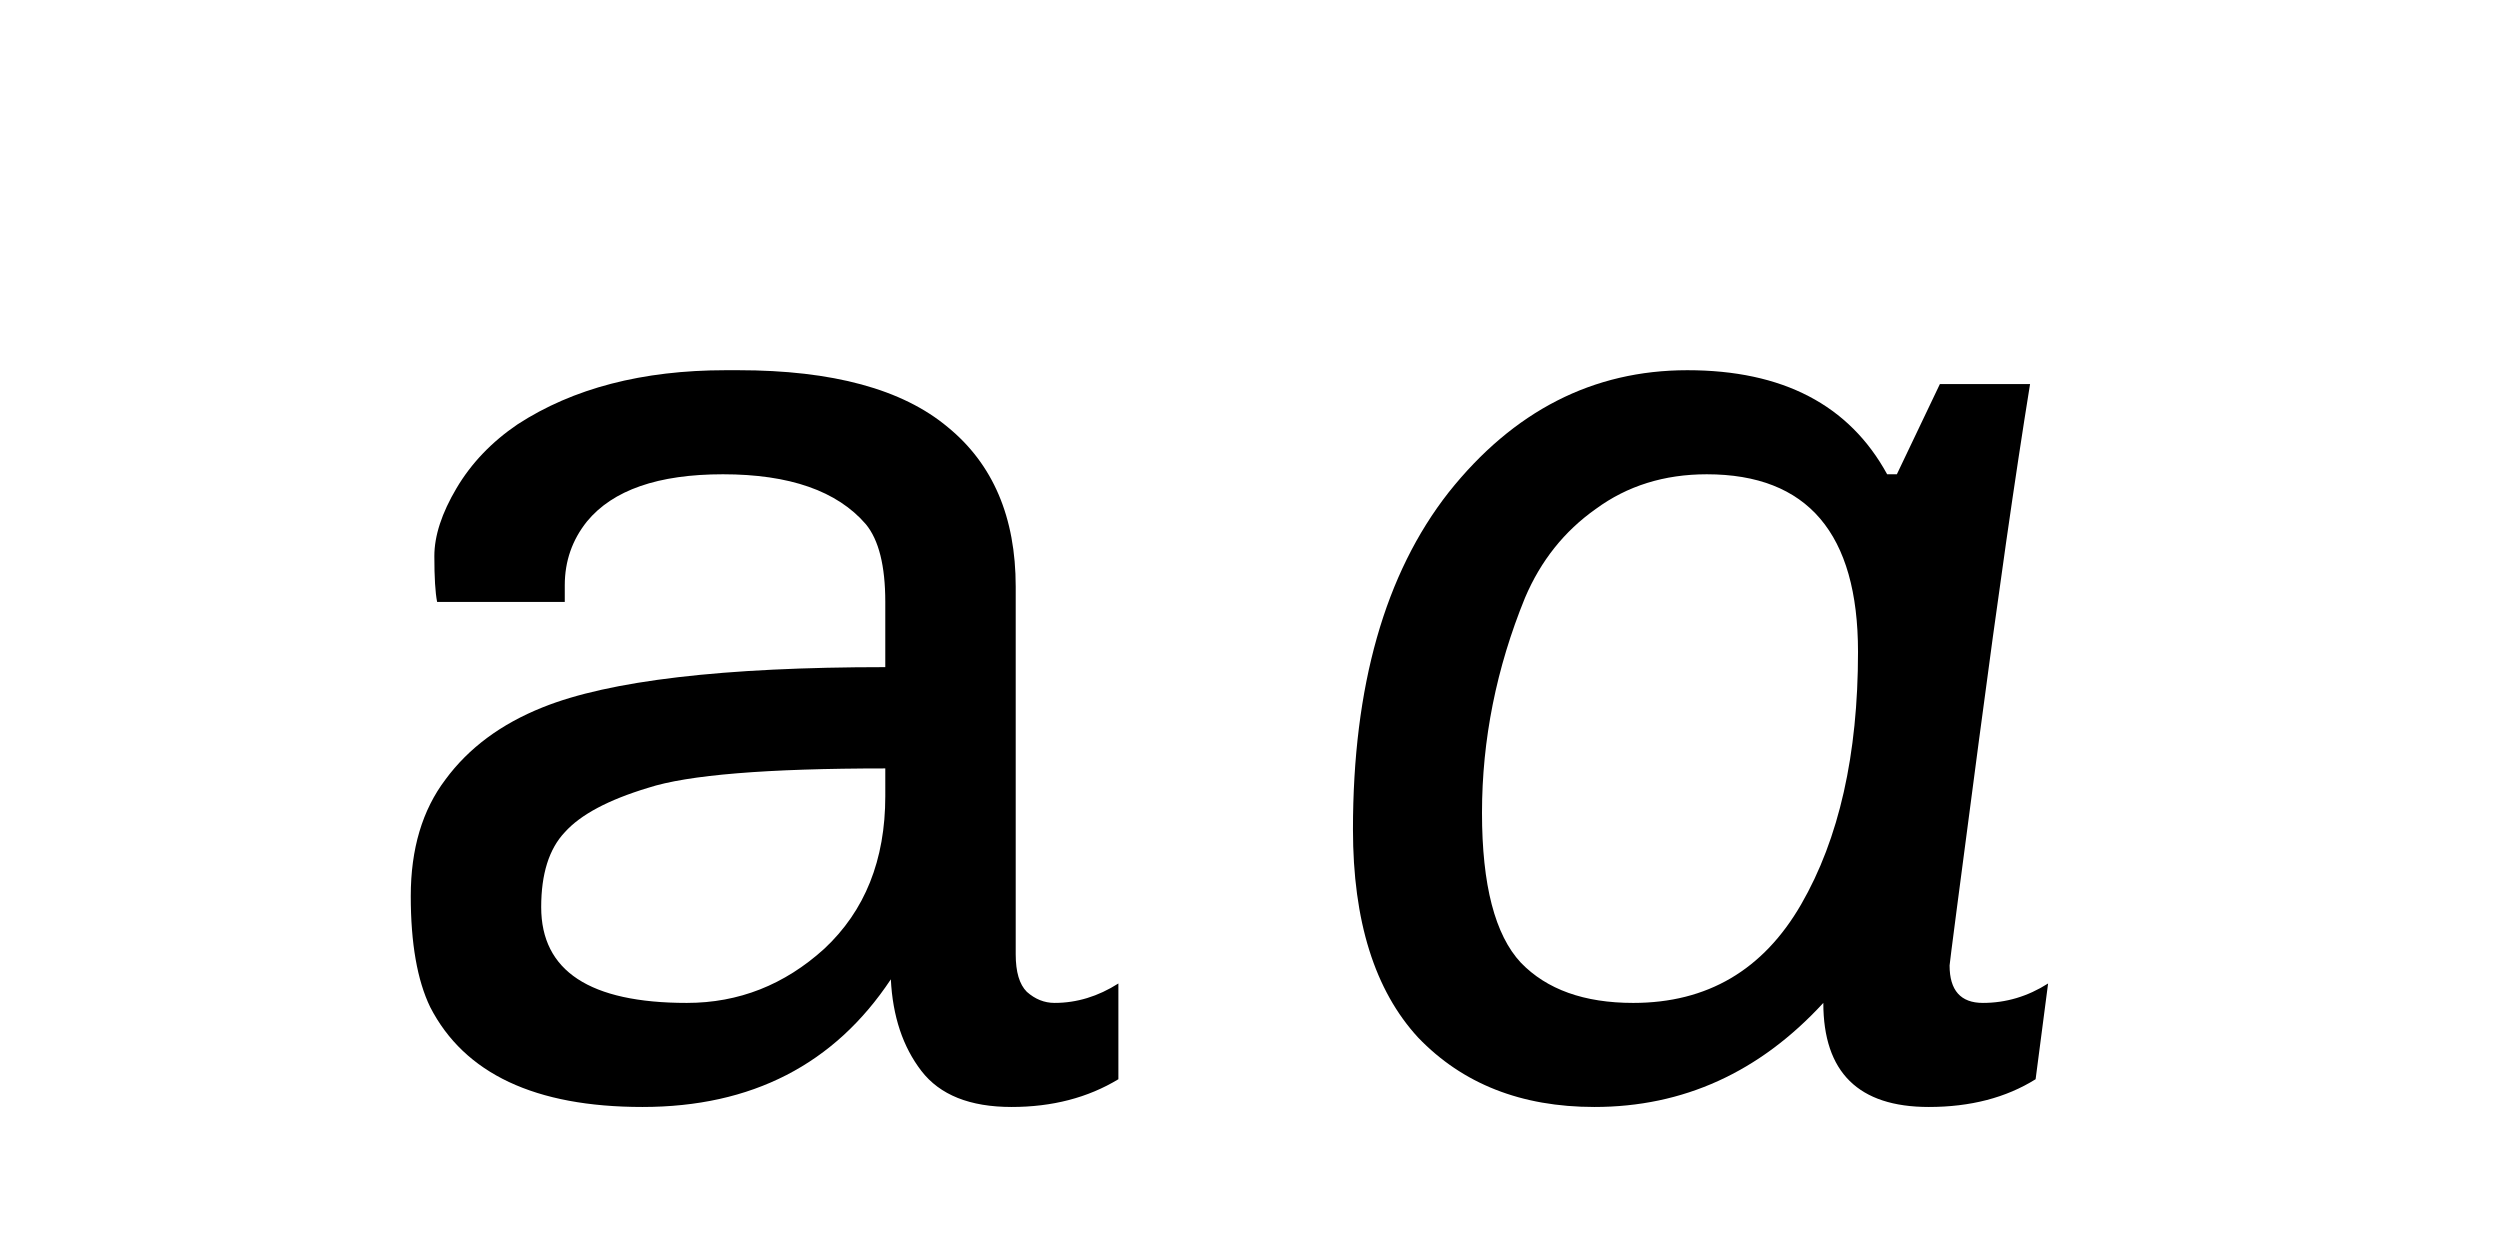 <?xml version="1.0" encoding="UTF-8" standalone="no"?>
<svg
   width="200"
   height="100"
   viewBox="0 0 200 100"
   version="1.1"
   id="svg1"
   sodipodi:docname="ital.svg"
   inkscape:version="1.3 (0e150ed, 2023-07-21)"
   xmlns:inkscape="http://www.inkscape.org/namespaces/inkscape"
   xmlns:sodipodi="http://sodipodi.sourceforge.net/DTD/sodipodi-0.dtd"
   xmlns="http://www.w3.org/2000/svg"
   xmlns:svg="http://www.w3.org/2000/svg">
  <defs
     id="defs1" />
  <sodipodi:namedview
     id="namedview1"
     pagecolor="#ffffff"
     bordercolor="#000000"
     borderopacity="0.25"
     inkscape:showpageshadow="2"
     inkscape:pageopacity="0.0"
     inkscape:pagecheckerboard="0"
     inkscape:deskcolor="#d1d1d1"
     inkscape:zoom="1.3820817"
     inkscape:cx="-19.897522"
     inkscape:cy="33.283127"
     inkscape:window-width="1800"
     inkscape:window-height="634"
     inkscape:window-x="0"
     inkscape:window-y="44"
     inkscape:window-maximized="0"
     inkscape:current-layer="svg1"
     showgrid="false" />
  <path
     d="m 70.823,61.474 q -14.208,0 -18.981,1.554 -4.773,1.443 -6.66,3.552 -1.887,1.998 -1.887,5.994 0,7.659 11.655,7.659 6.216,0 10.989,-4.329 4.884,-4.551 4.884,-12.21 z m 0.444,16.872 q -6.771,10.212 -19.869,10.212 -12.876,0 -16.983,-7.992 -1.554,-3.219 -1.554,-8.88 0,-5.661 2.775,-9.324 2.775,-3.774 7.77,-5.772 7.992,-3.219 27.417,-3.219 v -5.217 q 0,-4.329 -1.554,-6.216 -3.441,-3.996 -11.433,-3.996 -7.77,0 -10.878,3.774 -1.776,2.22 -1.776,5.106 v 1.332 h -10.212 q -0.222,-1.11 -0.222,-3.663 0,-2.442 1.776,-5.439 1.776,-2.997 4.884,-5.106 6.66,-4.329 16.65,-4.329 h 0.999 q 11.322,0 16.761,4.551 5.439,4.44 5.439,12.765 v 29.415 q 0,2.109 0.888,2.997 0.999,0.888 2.22,0.888 2.664,0 5.106,-1.554 v 7.659 q -3.663,2.22 -8.547,2.22 -4.995,0 -7.215,-2.886 -2.22,-2.886 -2.442,-7.326 z"
     id="text1"
     style="font-size:111px;line-height:0.8;font-family:Chivo;-inkscape-font-specification:Chivo;text-align:center;letter-spacing:4px;text-anchor:middle;stroke-width:7.559;stroke-linejoin:bevel;paint-order:markers stroke fill"
     aria-label="a" />
  <path
     d="m 108.237,66.358 q 0,-17.205 7.659,-26.973 7.77,-9.768 19.092,-9.768 11.433,0 15.984,8.325 h 0.777 l 3.441,-7.215 h 7.215 q -1.776,10.989 -4.107,28.638 -2.331,17.649 -2.331,17.871 0,2.997 2.664,2.997 2.775,0 5.217,-1.554 l -0.999,7.659 q -3.552,2.22 -8.547,2.22 -8.436,0 -8.436,-8.325 -7.659,8.325 -18.315,8.325 -8.769,0 -14.097,-5.55 -5.217,-5.661 -5.217,-16.65 z m 10.323,-1.332 q 0,8.658 3.108,11.988 3.108,3.219 8.991,3.219 8.88,0 13.431,-7.881 4.551,-7.881 4.551,-20.202 0,-14.208 -12.099,-14.208 -5.106,0 -8.88,2.775 -3.774,2.664 -5.661,7.104 -3.441,8.436 -3.441,17.205 z"
     id="text8"
     style="font-style:italic;font-size:111px;line-height:0.8;font-family:Chivo;-inkscape-font-specification:'Chivo Italic';text-align:center;letter-spacing:4px;text-anchor:middle;stroke-width:7.559;stroke-linejoin:bevel;paint-order:markers stroke fill"
     aria-label="a" />
</svg>
